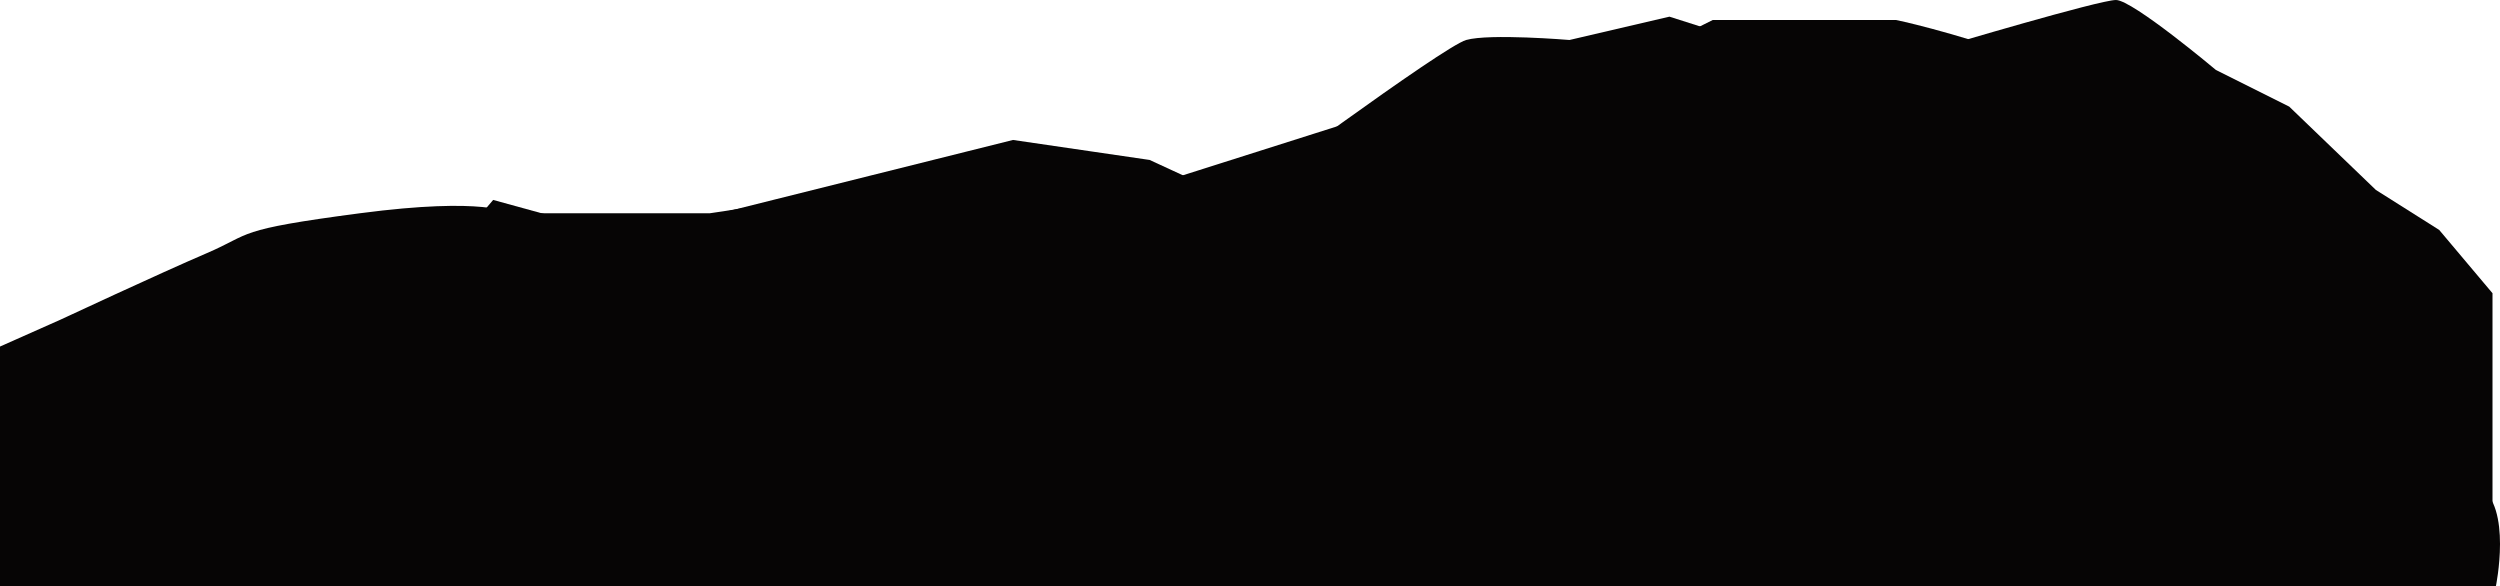<svg xmlns="http://www.w3.org/2000/svg" width="1920.64" height="450.56" viewBox="0 0 1920.64 450.56"><defs><style>.a{mix-blend-mode:darken;isolation:isolate;}.b{fill:#060505;}</style></defs><g class="a" transform="translate(1 -437.24)"><path class="b" d="M0,1036.8H1917.44s12.8-61.44-12.8-76.8-46.08-48.64-46.08-48.64,7.68-2.56-58.88-58.88-117.76-168.96-117.76-168.96L1600,657.92s28.16-2.56-38.4-25.6-104.96-30.72-104.96-30.72h-140.8l-61.44,30.72h-66.56l-87.04,38.4-74.24,12.8-161.28,51.2S832,696.32,716.8,719.36s-171.52,30.72-171.52,30.72H391.68s-17.92-12.8-115.2,0-81.92,15.36-117.76,30.72S46.08,832,46.08,832L0,852.48Z" transform="translate(-1 -149)"/><path class="b" d="M1492.48,622.08s120.32-35.84,133.12-35.84S1702.4,640,1702.4,640l56.32,28.16,66.56,64,48.64,30.72,40.96,48.64v209.92H568.32" transform="translate(-1 -149)"/><path class="b" d="M378.88,739.84,481.28,768l296.96-74.24L883.2,709.12l66.56,30.72s158.72-117.76,176.64-122.88,79.36,0,79.36,0l76.8-17.92,56.32,17.92-56.32,332.8L261.12,878.08Z" transform="translate(-1 -149)"/></g></svg>